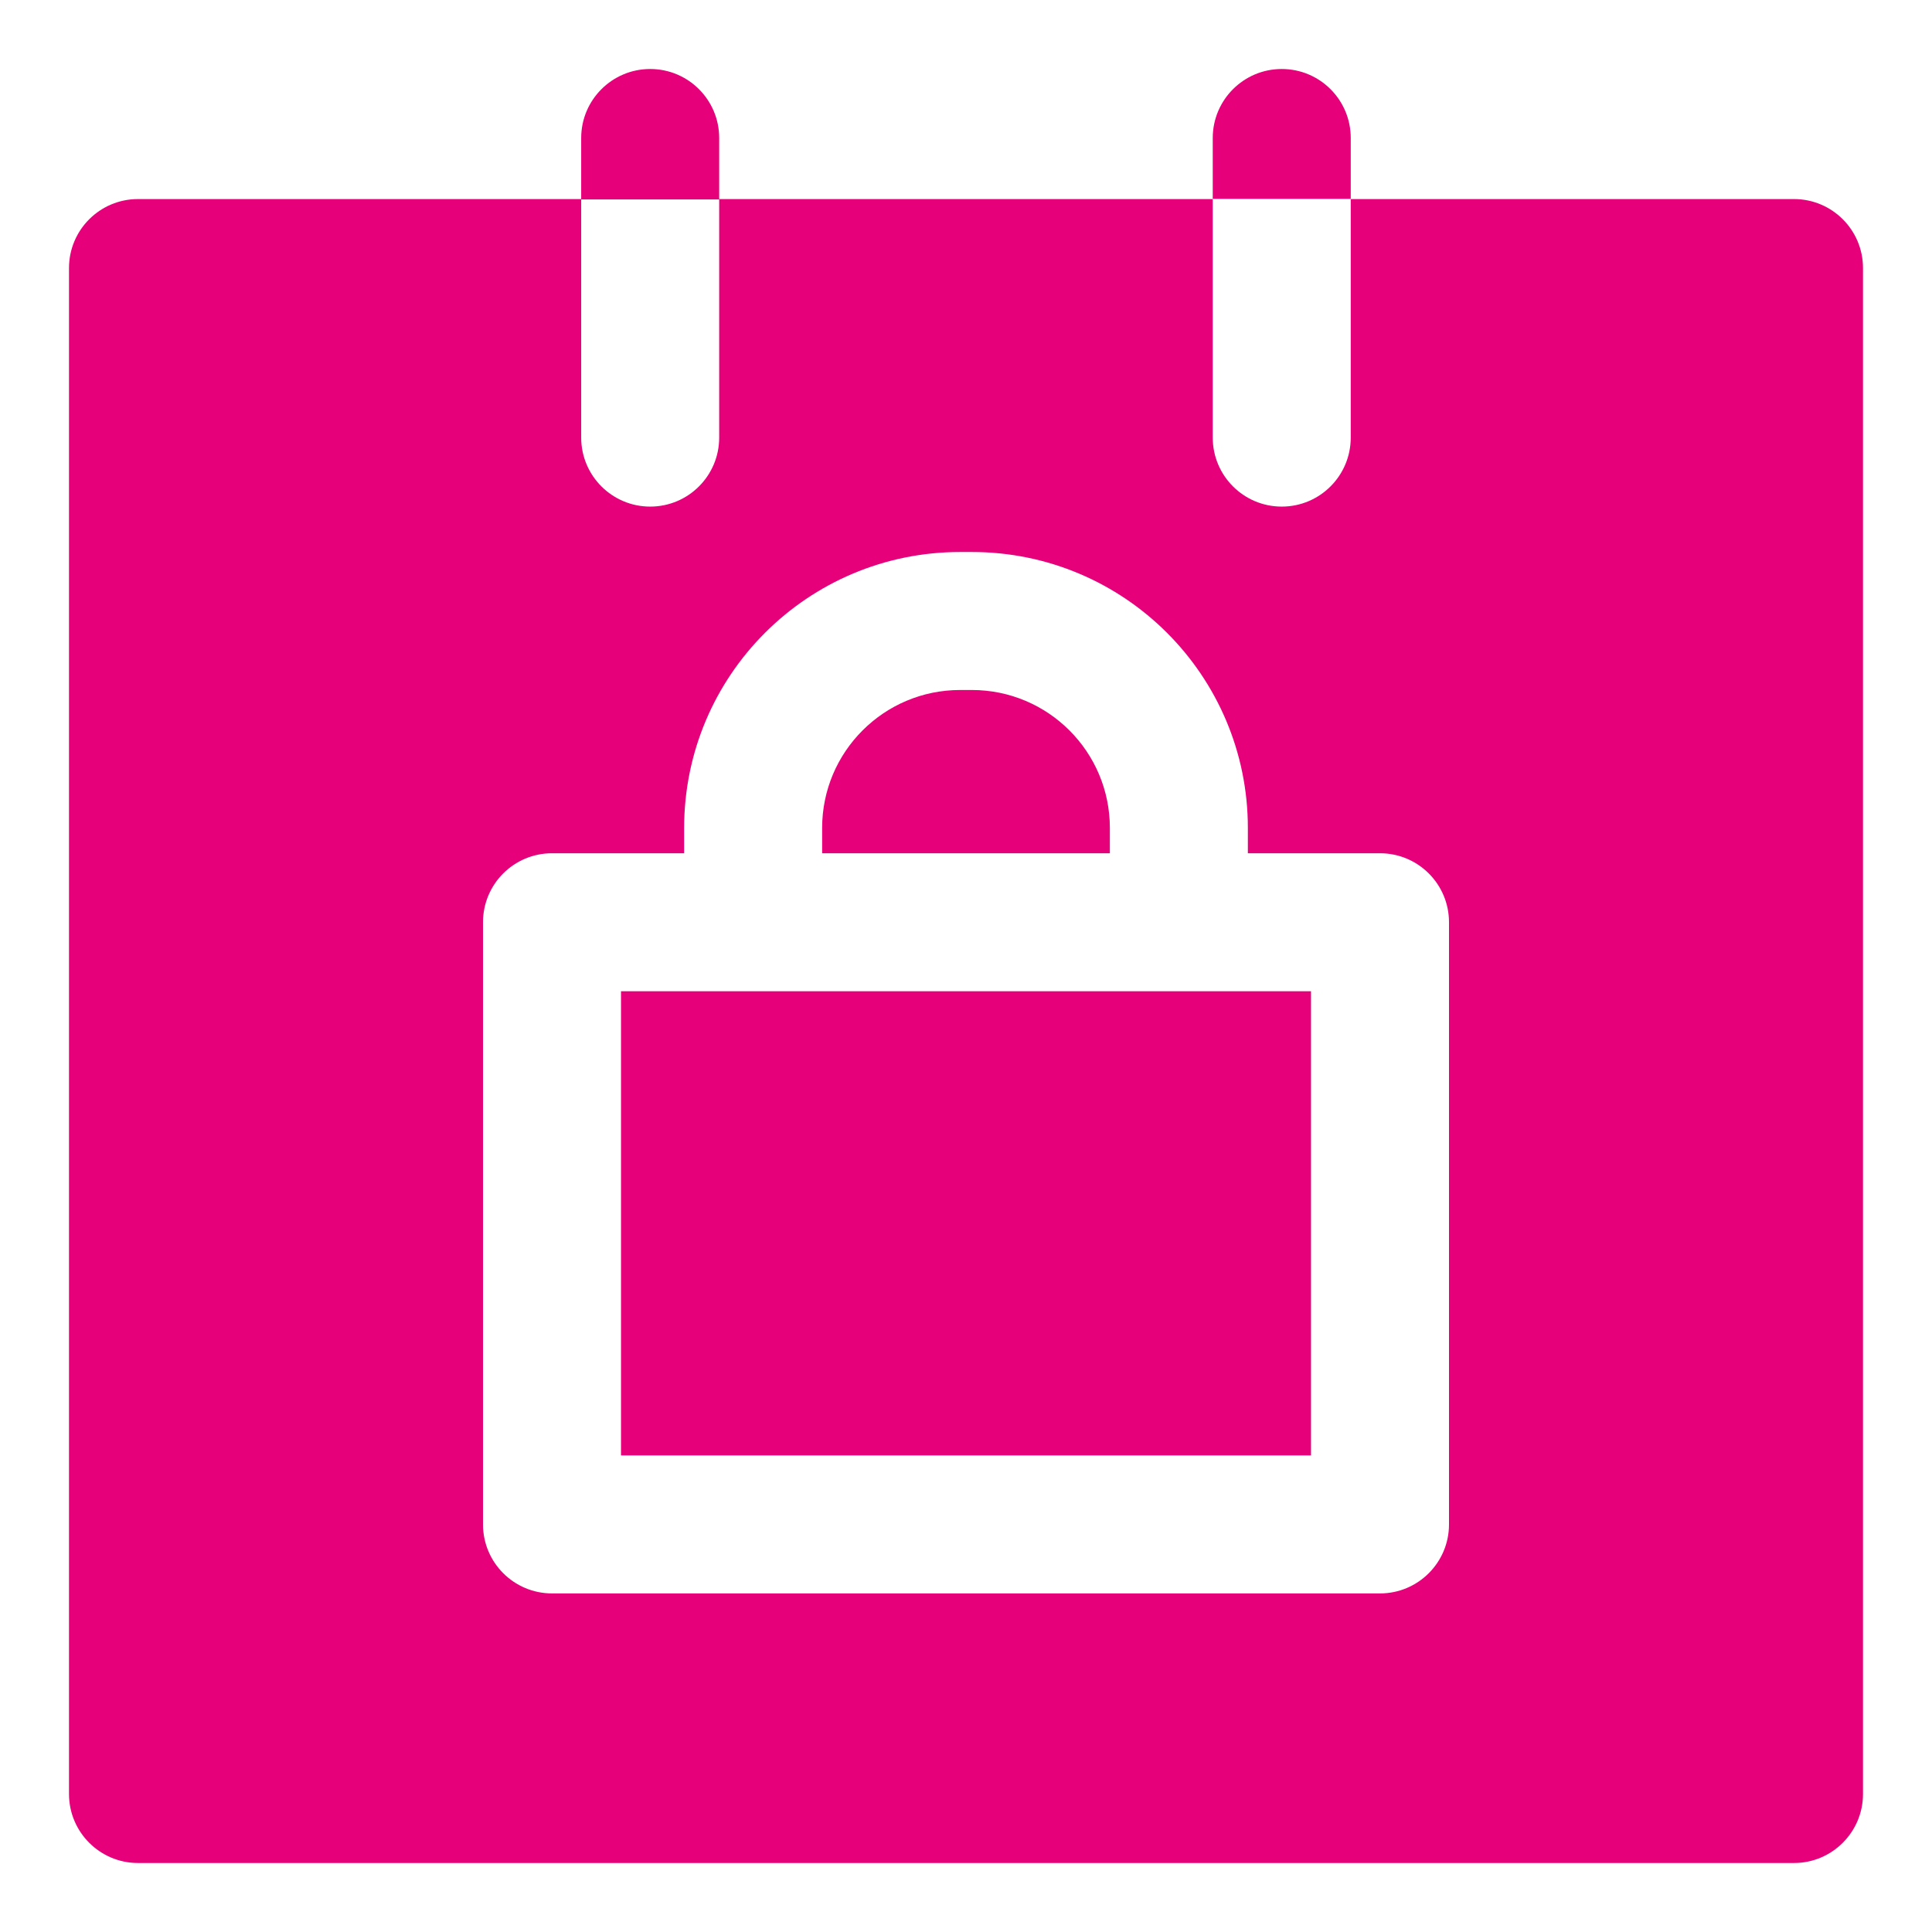 <svg width="48" height="48" viewBox="0 0 28 28" fill="#e6007a" xmlns="http://www.w3.org/2000/svg" stroke-width="2" stroke-linecap="round" stroke-linejoin="round" stroke="#e6007a"><path fill-rule="evenodd" clip-rule="evenodd" d="M10.423 2C10.423 1.448 9.976 1 9.423 1C8.871 1 8.423 1.448 8.423 2V2.885H2C1.448 2.885 1 3.332 1 3.885V26C1 26.552 1.448 27 2 27H26C26.552 27 27 26.552 27 26V3.885C27 3.332 26.552 2.885 26 2.885H19.576V6.342C19.576 6.894 19.129 7.342 18.576 7.342C18.024 7.342 17.576 6.894 17.576 6.342V2.885H10.423V2ZM17.576 2.882H19.576V2C19.576 1.448 19.129 1 18.576 1C18.024 1 17.576 1.448 17.576 2V2.882ZM10.423 6.342C10.423 6.894 9.976 7.342 9.423 7.342C8.871 7.342 8.423 6.894 8.423 6.342V2.89H10.423V6.342ZM9.915 12C9.915 9.791 11.706 8 13.915 8H14.085C16.294 8 18.085 9.791 18.085 12L18.085 12.366H20C20.552 12.366 21 12.813 21 13.366V22.093C21 22.645 20.552 23.093 20 23.093H8C7.448 23.093 7 22.645 7 22.093V13.366C7 12.813 7.448 12.366 8 12.366H9.915L9.915 12ZM16.085 12L16.085 12.366H11.915L11.915 12C11.915 10.895 12.811 10 13.915 10H14.085C15.189 10 16.085 10.895 16.085 12ZM9 14.366V21.093H19V14.366H9Z" stroke="none"></path></svg>